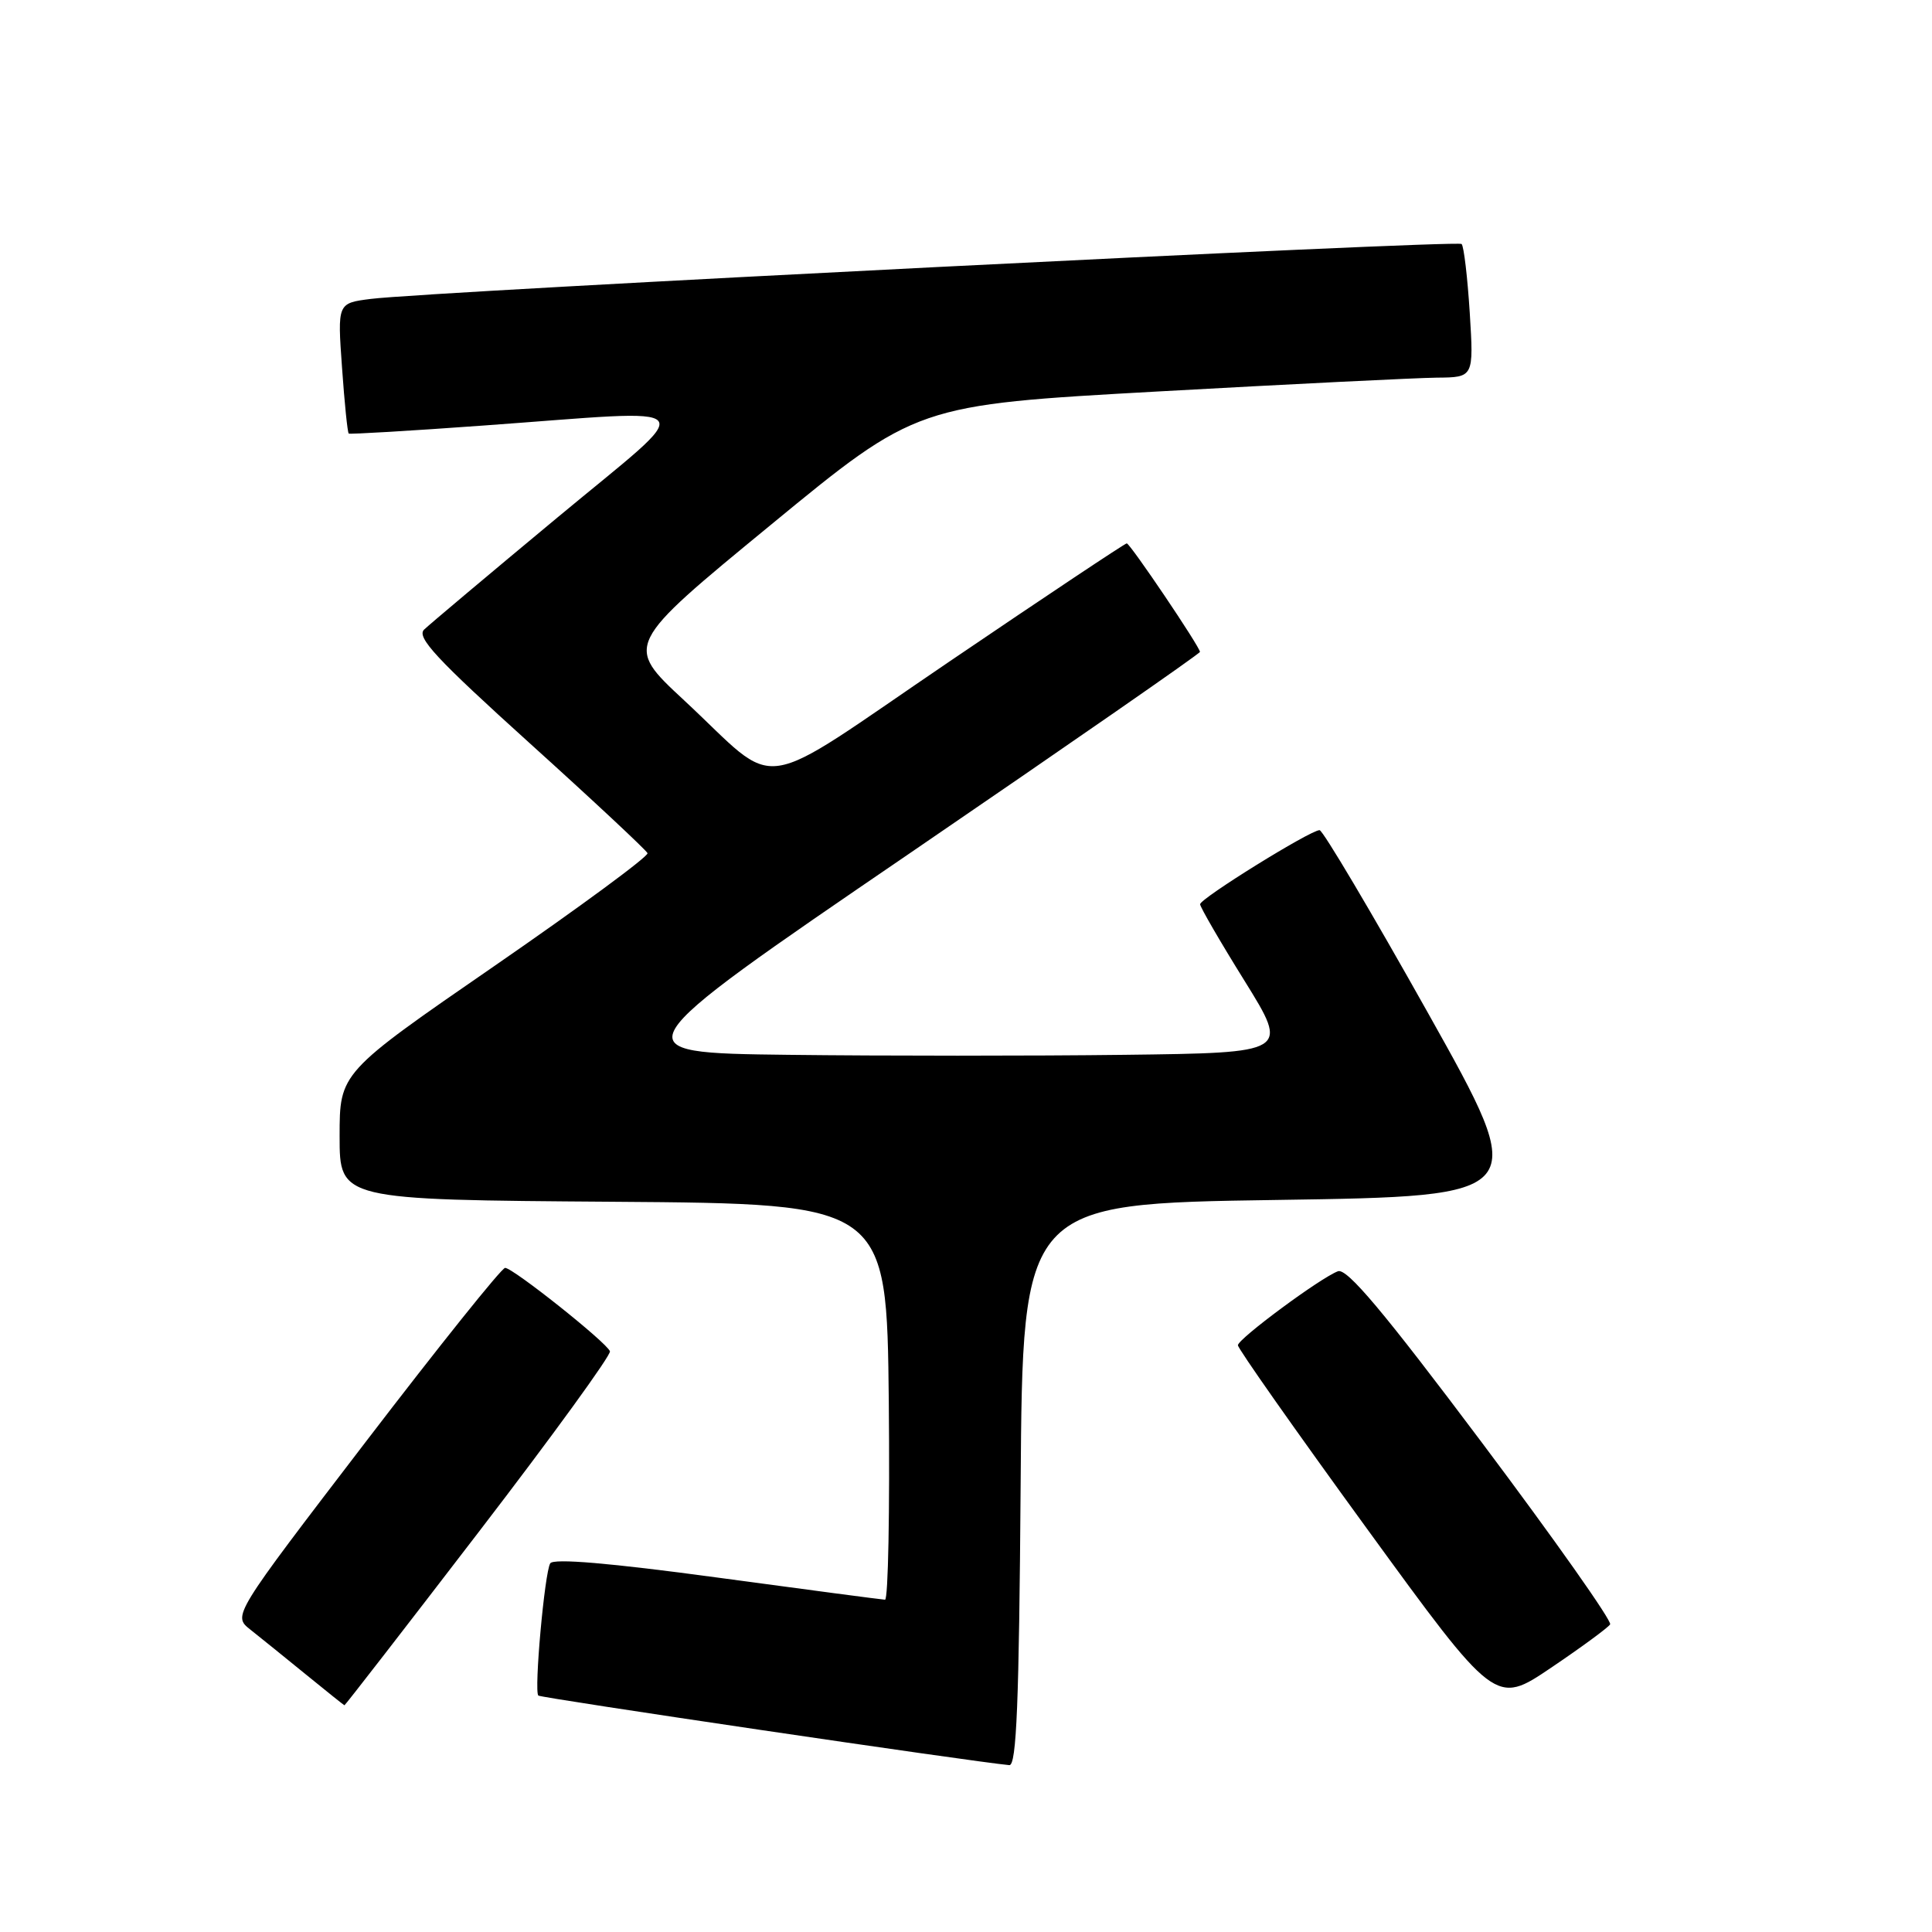 <?xml version="1.0" encoding="UTF-8" standalone="no"?>
<!DOCTYPE svg PUBLIC "-//W3C//DTD SVG 1.1//EN" "http://www.w3.org/Graphics/SVG/1.1/DTD/svg11.dtd" >
<svg xmlns="http://www.w3.org/2000/svg" xmlns:xlink="http://www.w3.org/1999/xlink" version="1.1" viewBox="0 0 256 256">
 <g >
 <path fill="currentColor"
d=" M 135.24 196.75 C 135.50 159.50 135.50 159.50 169.16 159.00 C 202.82 158.50 202.82 158.50 189.23 134.25 C 181.75 120.91 175.28 110.00 174.85 110.00 C 173.62 110.00 159.00 119.07 159.02 119.82 C 159.03 120.20 161.68 124.78 164.93 130.00 C 170.82 139.50 170.82 139.50 148.98 139.77 C 136.96 139.92 116.94 139.92 104.48 139.77 C 81.83 139.50 81.83 139.50 120.42 113.15 C 141.64 98.65 159.00 86.61 159.00 86.38 C 159.00 85.72 149.74 72.00 149.30 72.00 C 149.07 72.00 138.54 79.01 125.90 87.59 C 99.45 105.53 103.68 104.90 90.63 92.78 C 82.76 85.47 82.76 85.47 102.12 69.56 C 121.47 53.65 121.47 53.65 153.48 51.87 C 171.09 50.89 187.70 50.07 190.39 50.04 C 195.28 50.00 195.28 50.00 194.75 41.44 C 194.45 36.73 193.97 32.63 193.67 32.33 C 193.10 31.77 56.85 38.62 49.11 39.61 C 44.71 40.17 44.71 40.17 45.32 48.71 C 45.65 53.41 46.05 57.34 46.21 57.45 C 46.37 57.56 54.38 57.09 64.00 56.39 C 93.90 54.24 92.78 52.85 73.84 68.59 C 64.85 76.06 56.92 82.73 56.20 83.42 C 55.15 84.43 57.82 87.30 70.20 98.49 C 78.62 106.09 85.63 112.65 85.80 113.05 C 85.96 113.46 76.85 120.17 65.55 127.97 C 45.00 142.14 45.00 142.14 45.00 150.56 C 45.00 158.98 45.00 158.98 81.25 159.24 C 117.50 159.50 117.50 159.50 117.77 185.75 C 117.91 200.19 117.69 211.99 117.27 211.97 C 116.84 211.95 106.83 210.63 95.02 209.03 C 80.77 207.10 73.33 206.47 72.91 207.15 C 72.16 208.36 70.75 224.08 71.33 224.67 C 71.65 224.99 128.86 233.44 133.74 233.89 C 134.70 233.97 135.03 225.62 135.24 196.75 Z  M 63.46 202.96 C 73.19 190.29 81.00 179.53 80.82 179.05 C 80.39 177.88 67.97 168.00 66.93 168.00 C 66.47 168.00 58.17 178.37 48.47 191.04 C 30.83 214.08 30.83 214.08 33.17 215.93 C 34.45 216.94 37.75 219.61 40.50 221.85 C 43.25 224.09 45.56 225.94 45.64 225.96 C 45.72 225.98 53.74 215.63 63.46 202.96 Z  M 213.35 215.24 C 213.62 214.80 205.97 203.96 196.35 191.14 C 183.30 173.75 178.46 167.99 177.28 168.45 C 174.91 169.35 164.06 177.39 164.03 178.25 C 164.01 178.67 171.68 189.57 181.07 202.48 C 198.15 225.96 198.15 225.96 205.50 221.00 C 209.55 218.27 213.08 215.67 213.35 215.24 Z "/>
</g>
</svg>
